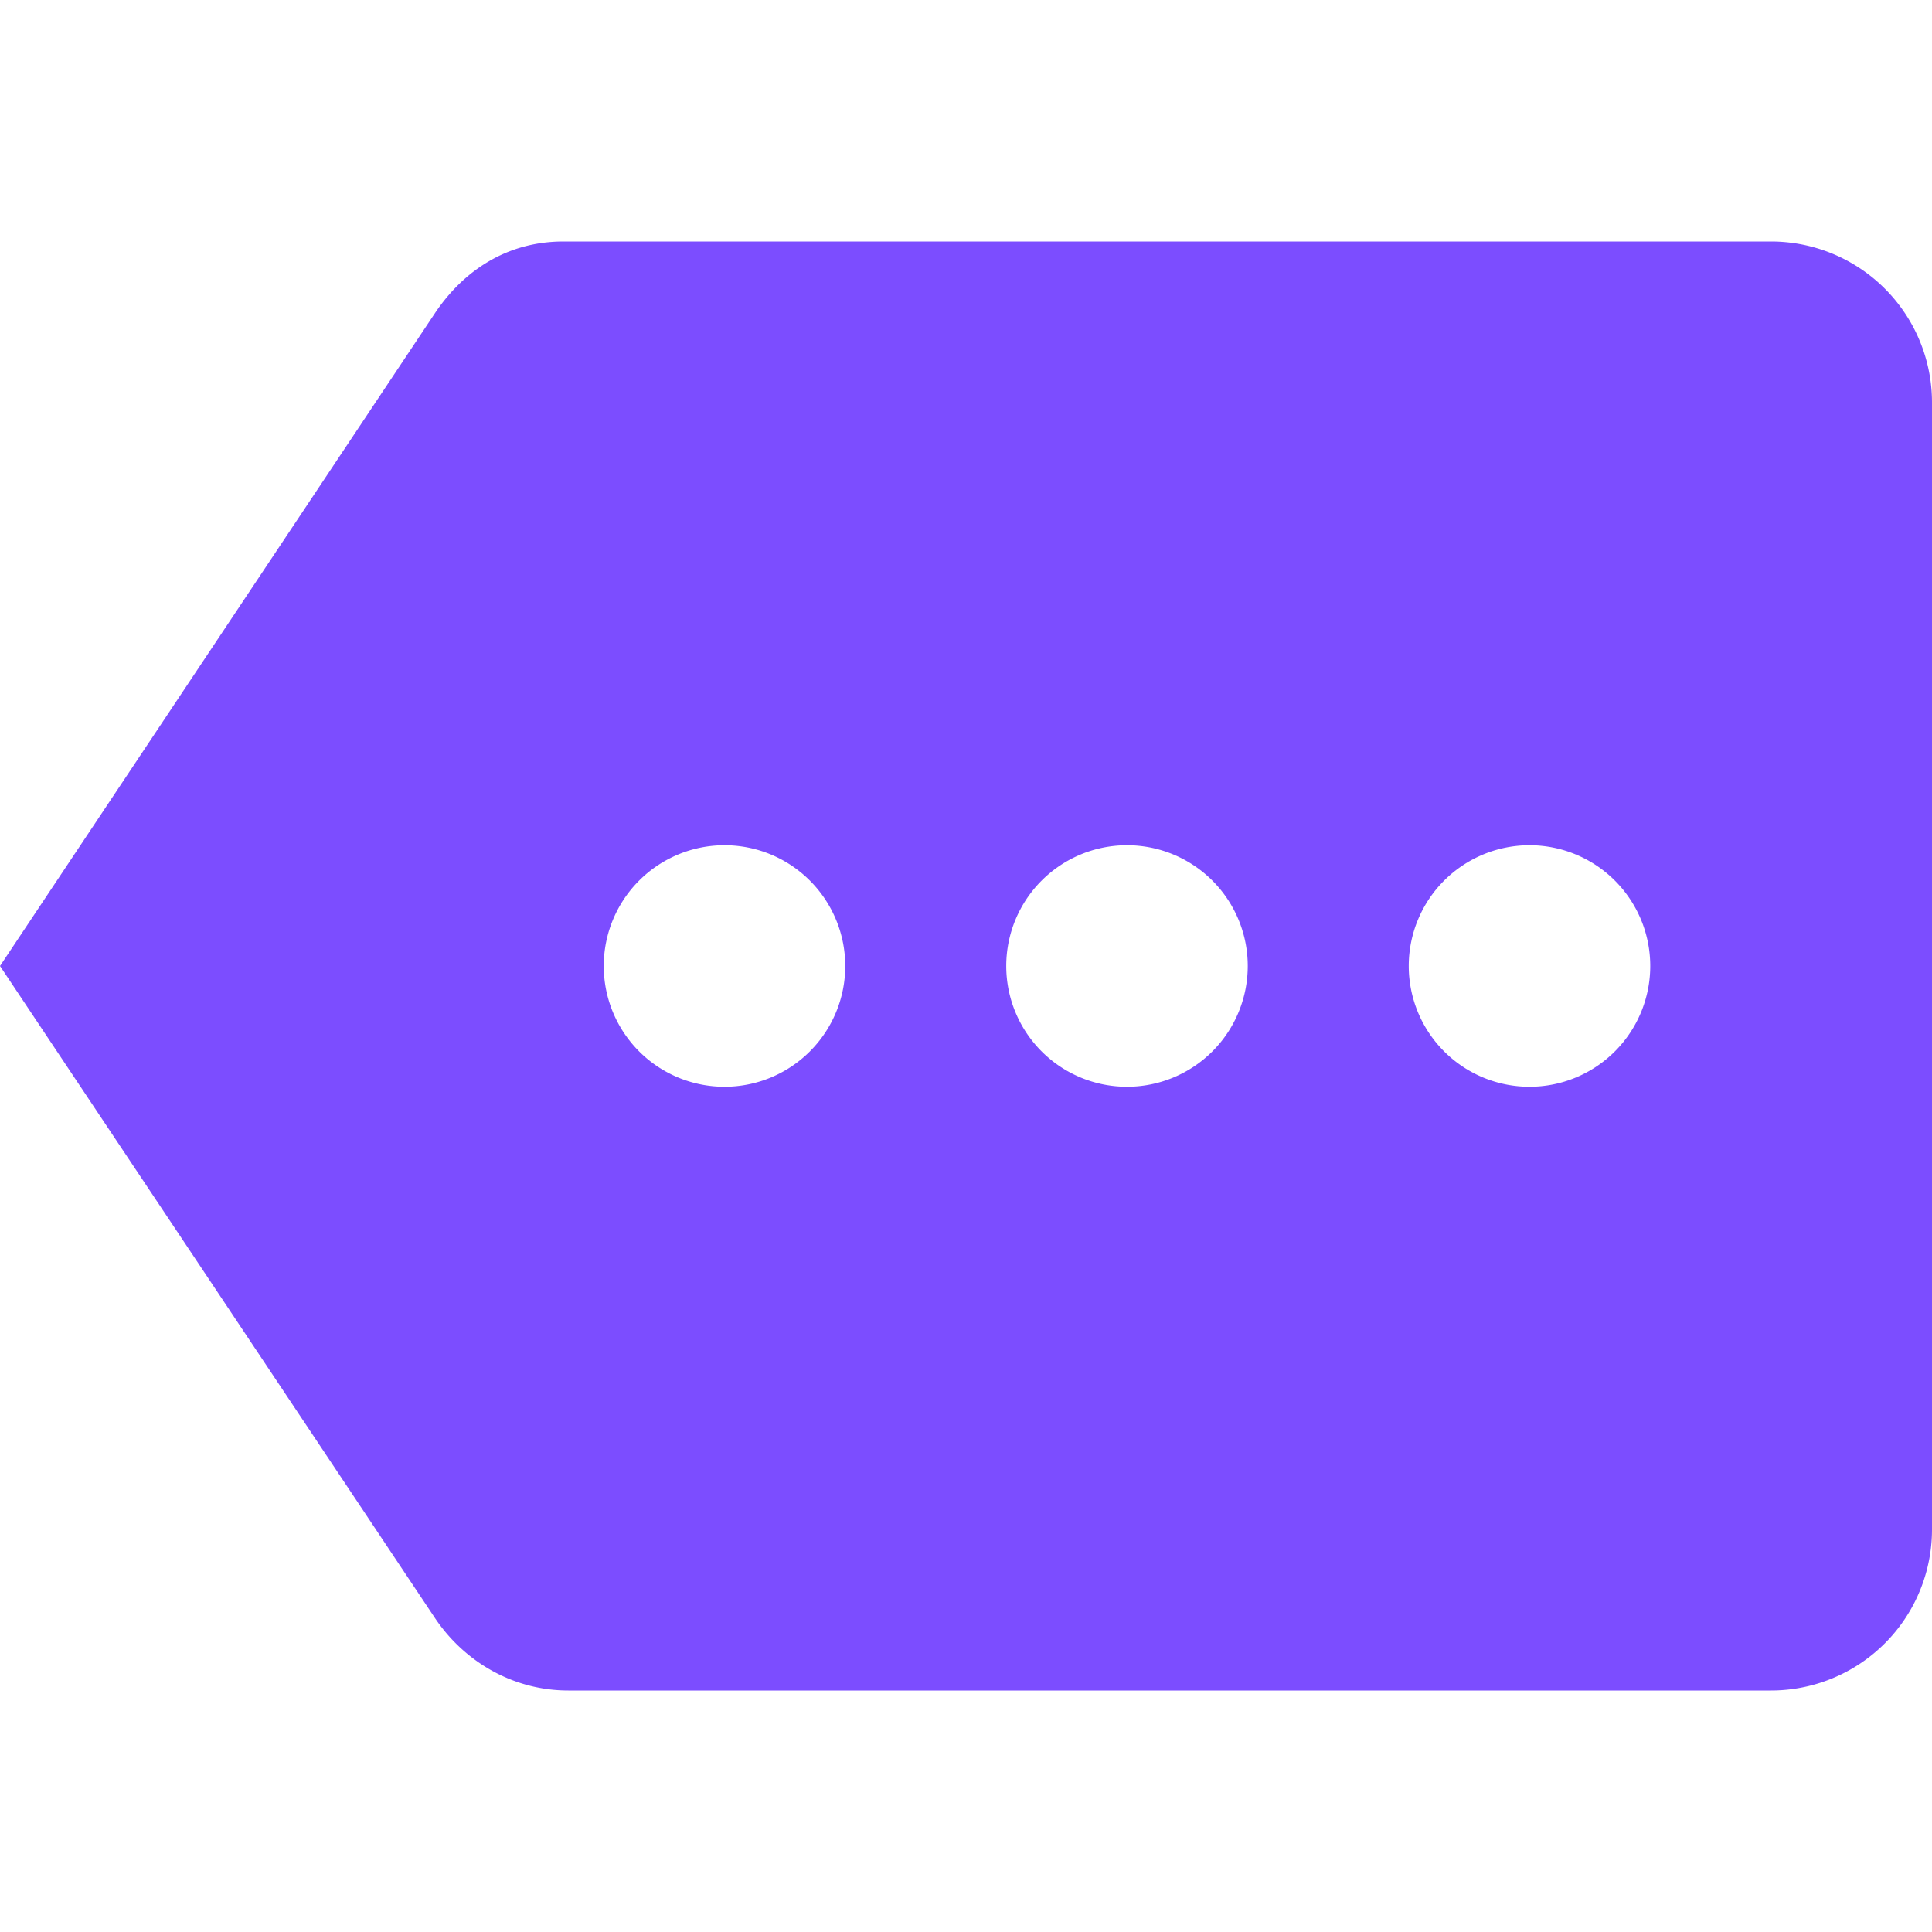 <svg xmlns="http://www.w3.org/2000/svg" width="9" height="9" fill="#7C4DFF" viewBox="0 0 24 24"><path d="M19 13.5a1.5 1.5 0 0 1-1.5-1.5 1.5 1.5 0 0 1 1.5-1.5 1.5 1.5 0 0 1 1.5 1.5 1.5 1.5 0 0 1-1.5 1.5m-5 0a1.5 1.5 0 0 1-1.5-1.5 1.5 1.5 0 0 1 1.5-1.5 1.5 1.5 0 0 1 1.5 1.5 1.5 1.5 0 0 1-1.5 1.5m-5 0A1.5 1.5 0 0 1 7.5 12 1.5 1.5 0 0 1 9 10.5a1.5 1.5 0 0 1 1.5 1.5A1.5 1.5 0 0 1 9 13.5M22 3H7c-.69 0-1.23.35-1.59.88L0 12l5.41 8.11c.36.53.96.89 1.65.89H22a2 2 0 0 0 2-2V5a2 2 0 0 0-2-2"/></svg>